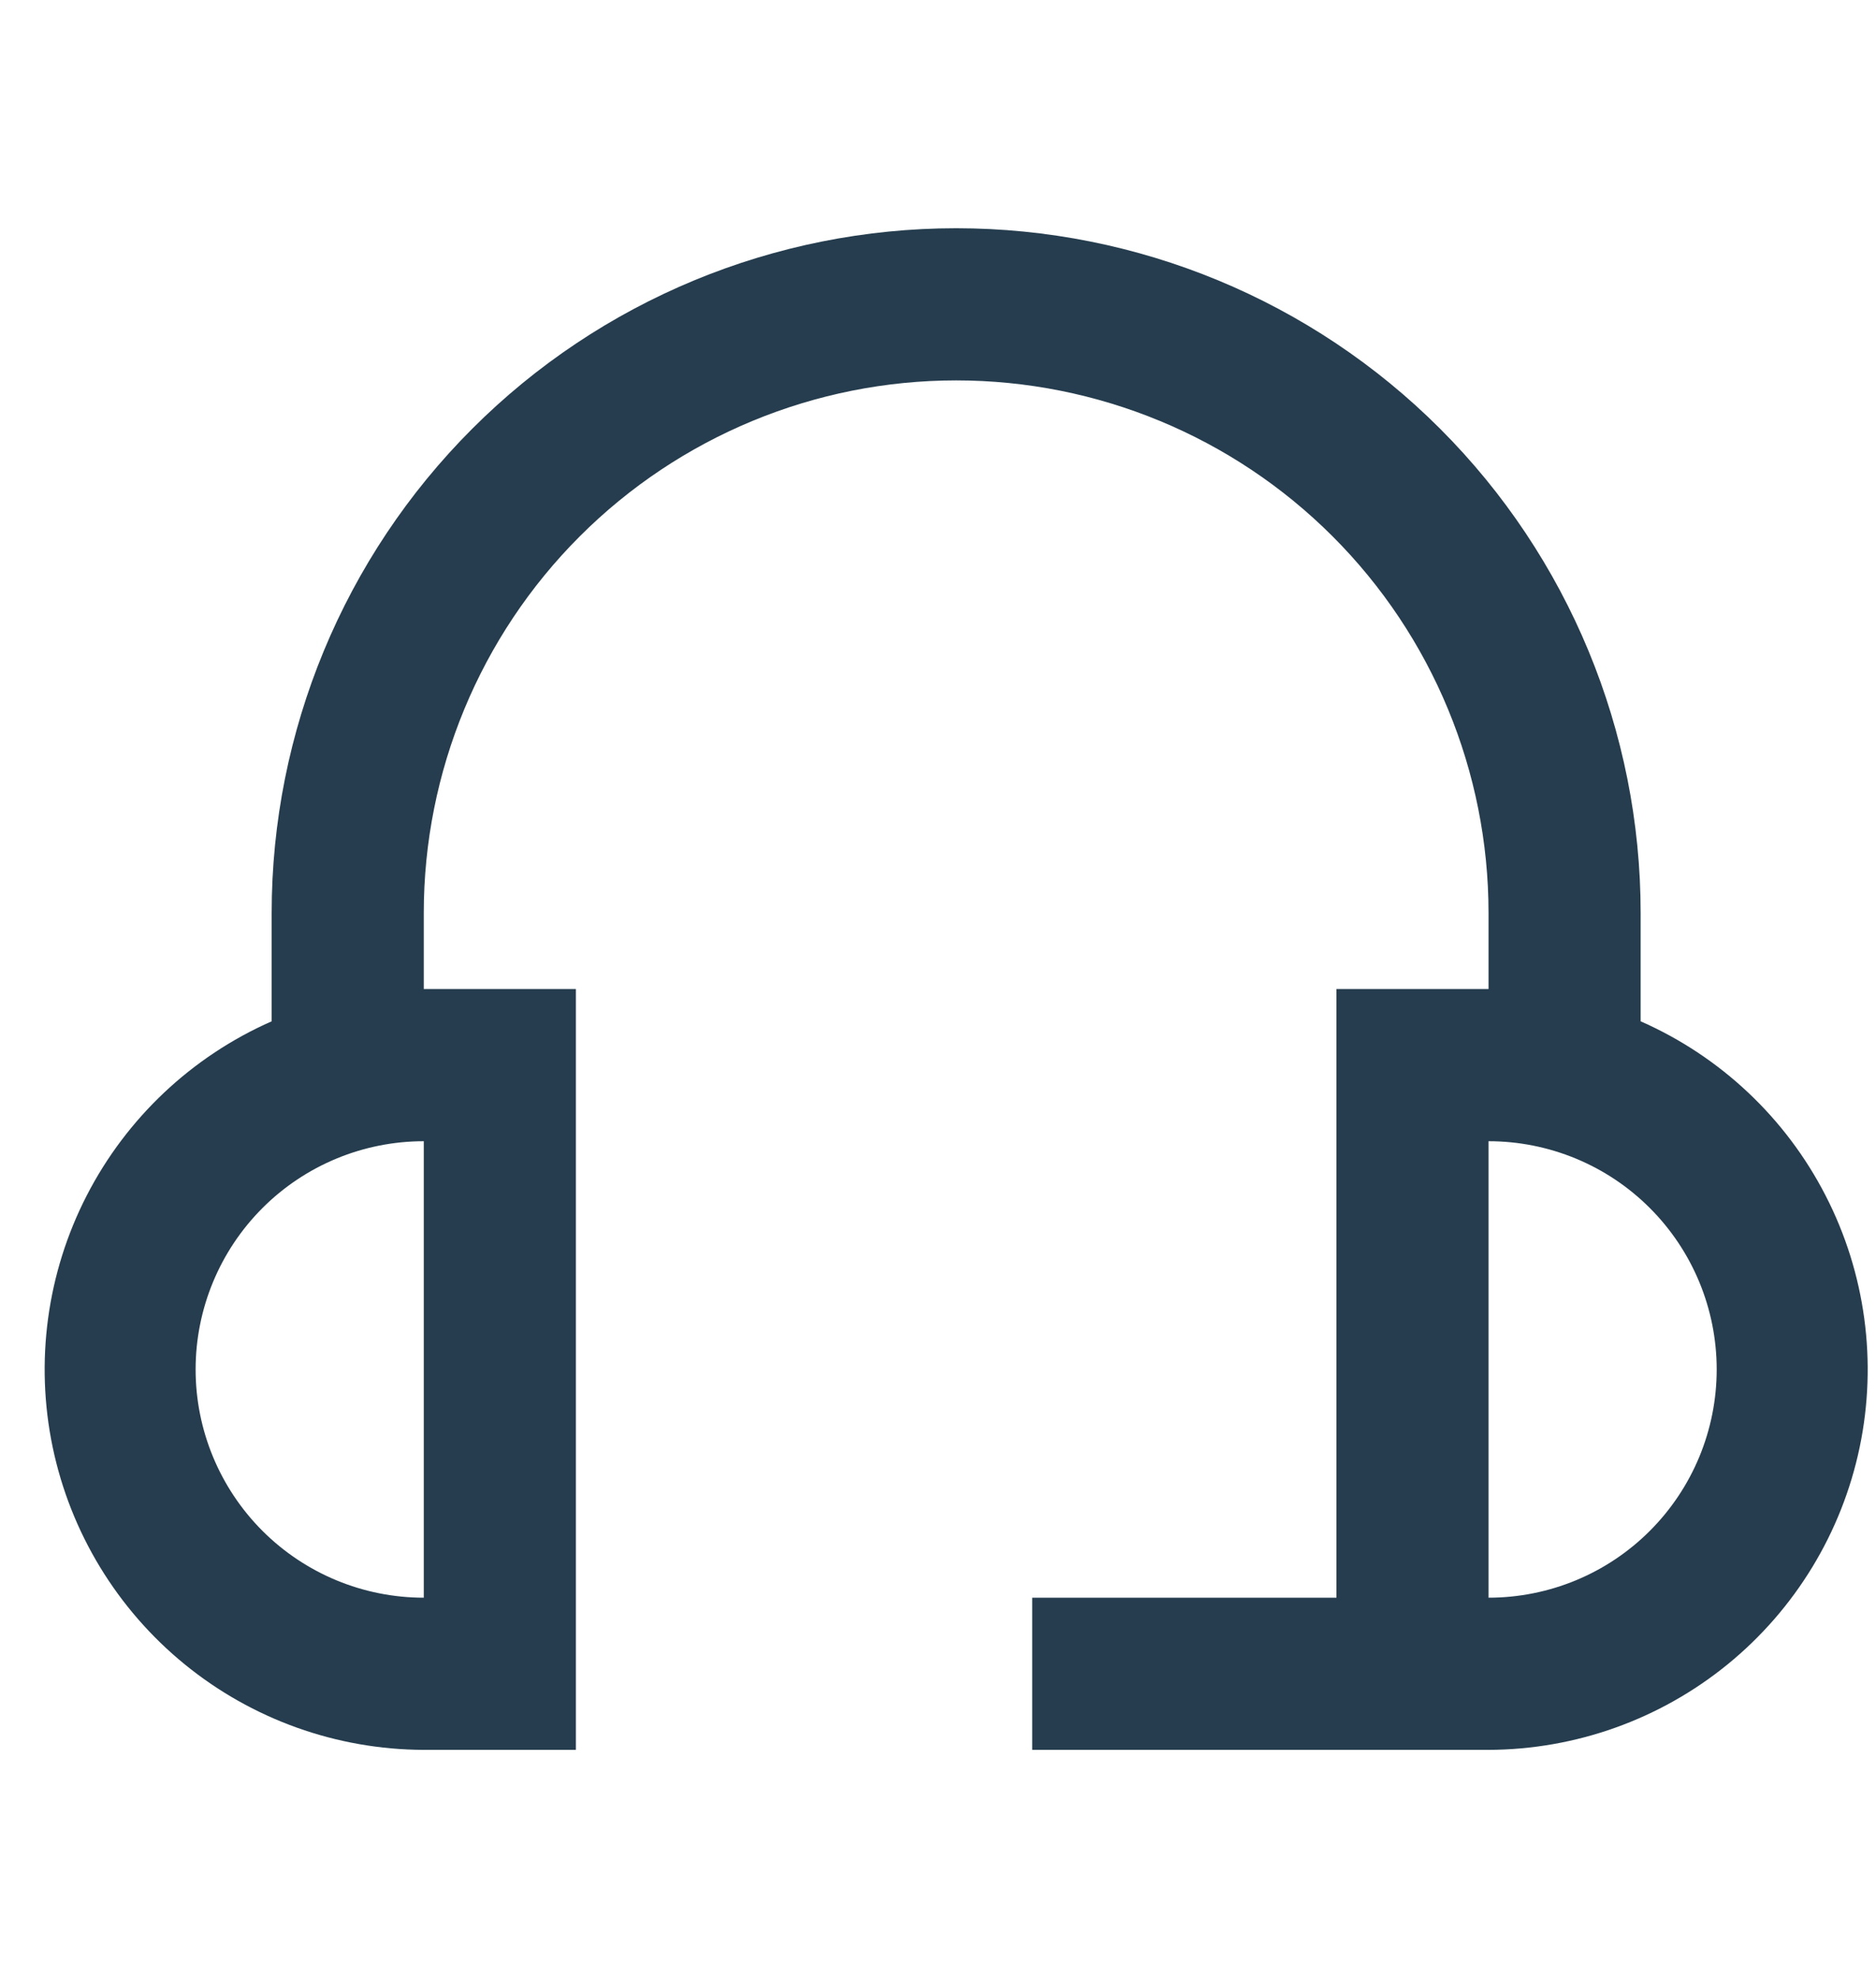 <svg width="37" height="39" viewBox="0 0 37 39" fill="none" xmlns="http://www.w3.org/2000/svg">
<g clip-path="url(#clip0_6511_151)">
<g clip-path="url(#clip1_6511_151)">
<g clip-path="url(#clip2_6511_151)">
<path d="M32.358 20.136V18C32.358 14.42 30.936 10.986 28.404 8.454C25.873 5.922 22.439 4.5 18.858 4.5C15.278 4.5 11.844 5.922 9.313 8.454C6.781 10.986 5.358 14.42 5.358 18V20.136C3.785 20.829 2.498 22.041 1.711 23.57C0.925 25.098 0.688 26.851 1.039 28.533C1.391 30.216 2.31 31.727 3.642 32.813C4.974 33.899 6.639 34.495 8.358 34.5H11.358V19.5H8.358V18C8.358 15.215 9.465 12.544 11.434 10.575C13.403 8.606 16.074 7.5 18.858 7.5C21.643 7.5 24.314 8.606 26.283 10.575C28.252 12.544 29.358 15.215 29.358 18V19.5H26.358V31.5H20.358V34.5H29.358C31.078 34.495 32.742 33.899 34.075 32.813C35.407 31.727 36.326 30.216 36.678 28.533C37.029 26.851 36.792 25.098 36.005 23.57C35.219 22.041 33.932 20.829 32.358 20.136ZM8.358 31.5C7.165 31.5 6.02 31.026 5.176 30.182C4.333 29.338 3.858 28.194 3.858 27C3.858 25.806 4.333 24.662 5.176 23.818C6.02 22.974 7.165 22.5 8.358 22.5V31.5ZM29.358 31.5V22.5C30.552 22.5 31.697 22.974 32.54 23.818C33.384 24.662 33.858 25.806 33.858 27C33.858 28.194 33.384 29.338 32.54 30.182C31.697 31.026 30.552 31.5 29.358 31.5Z" fill="#253D4E"/>
</g>
</g>
</g>
<defs>
<clipPath id="clip0_6511_151">
<rect width="36" height="38" fill="white" transform="translate(0.859 0.5)"/>
</clipPath>
<clipPath id="clip1_6511_151">
<rect width="36" height="38" fill="white" transform="translate(0.859 0.5)"/>
</clipPath>
<clipPath id="clip2_6511_151">
<rect width="36" height="36" fill="white" transform="translate(0.859 1.5)"/>
</clipPath>
</defs>
</svg>
